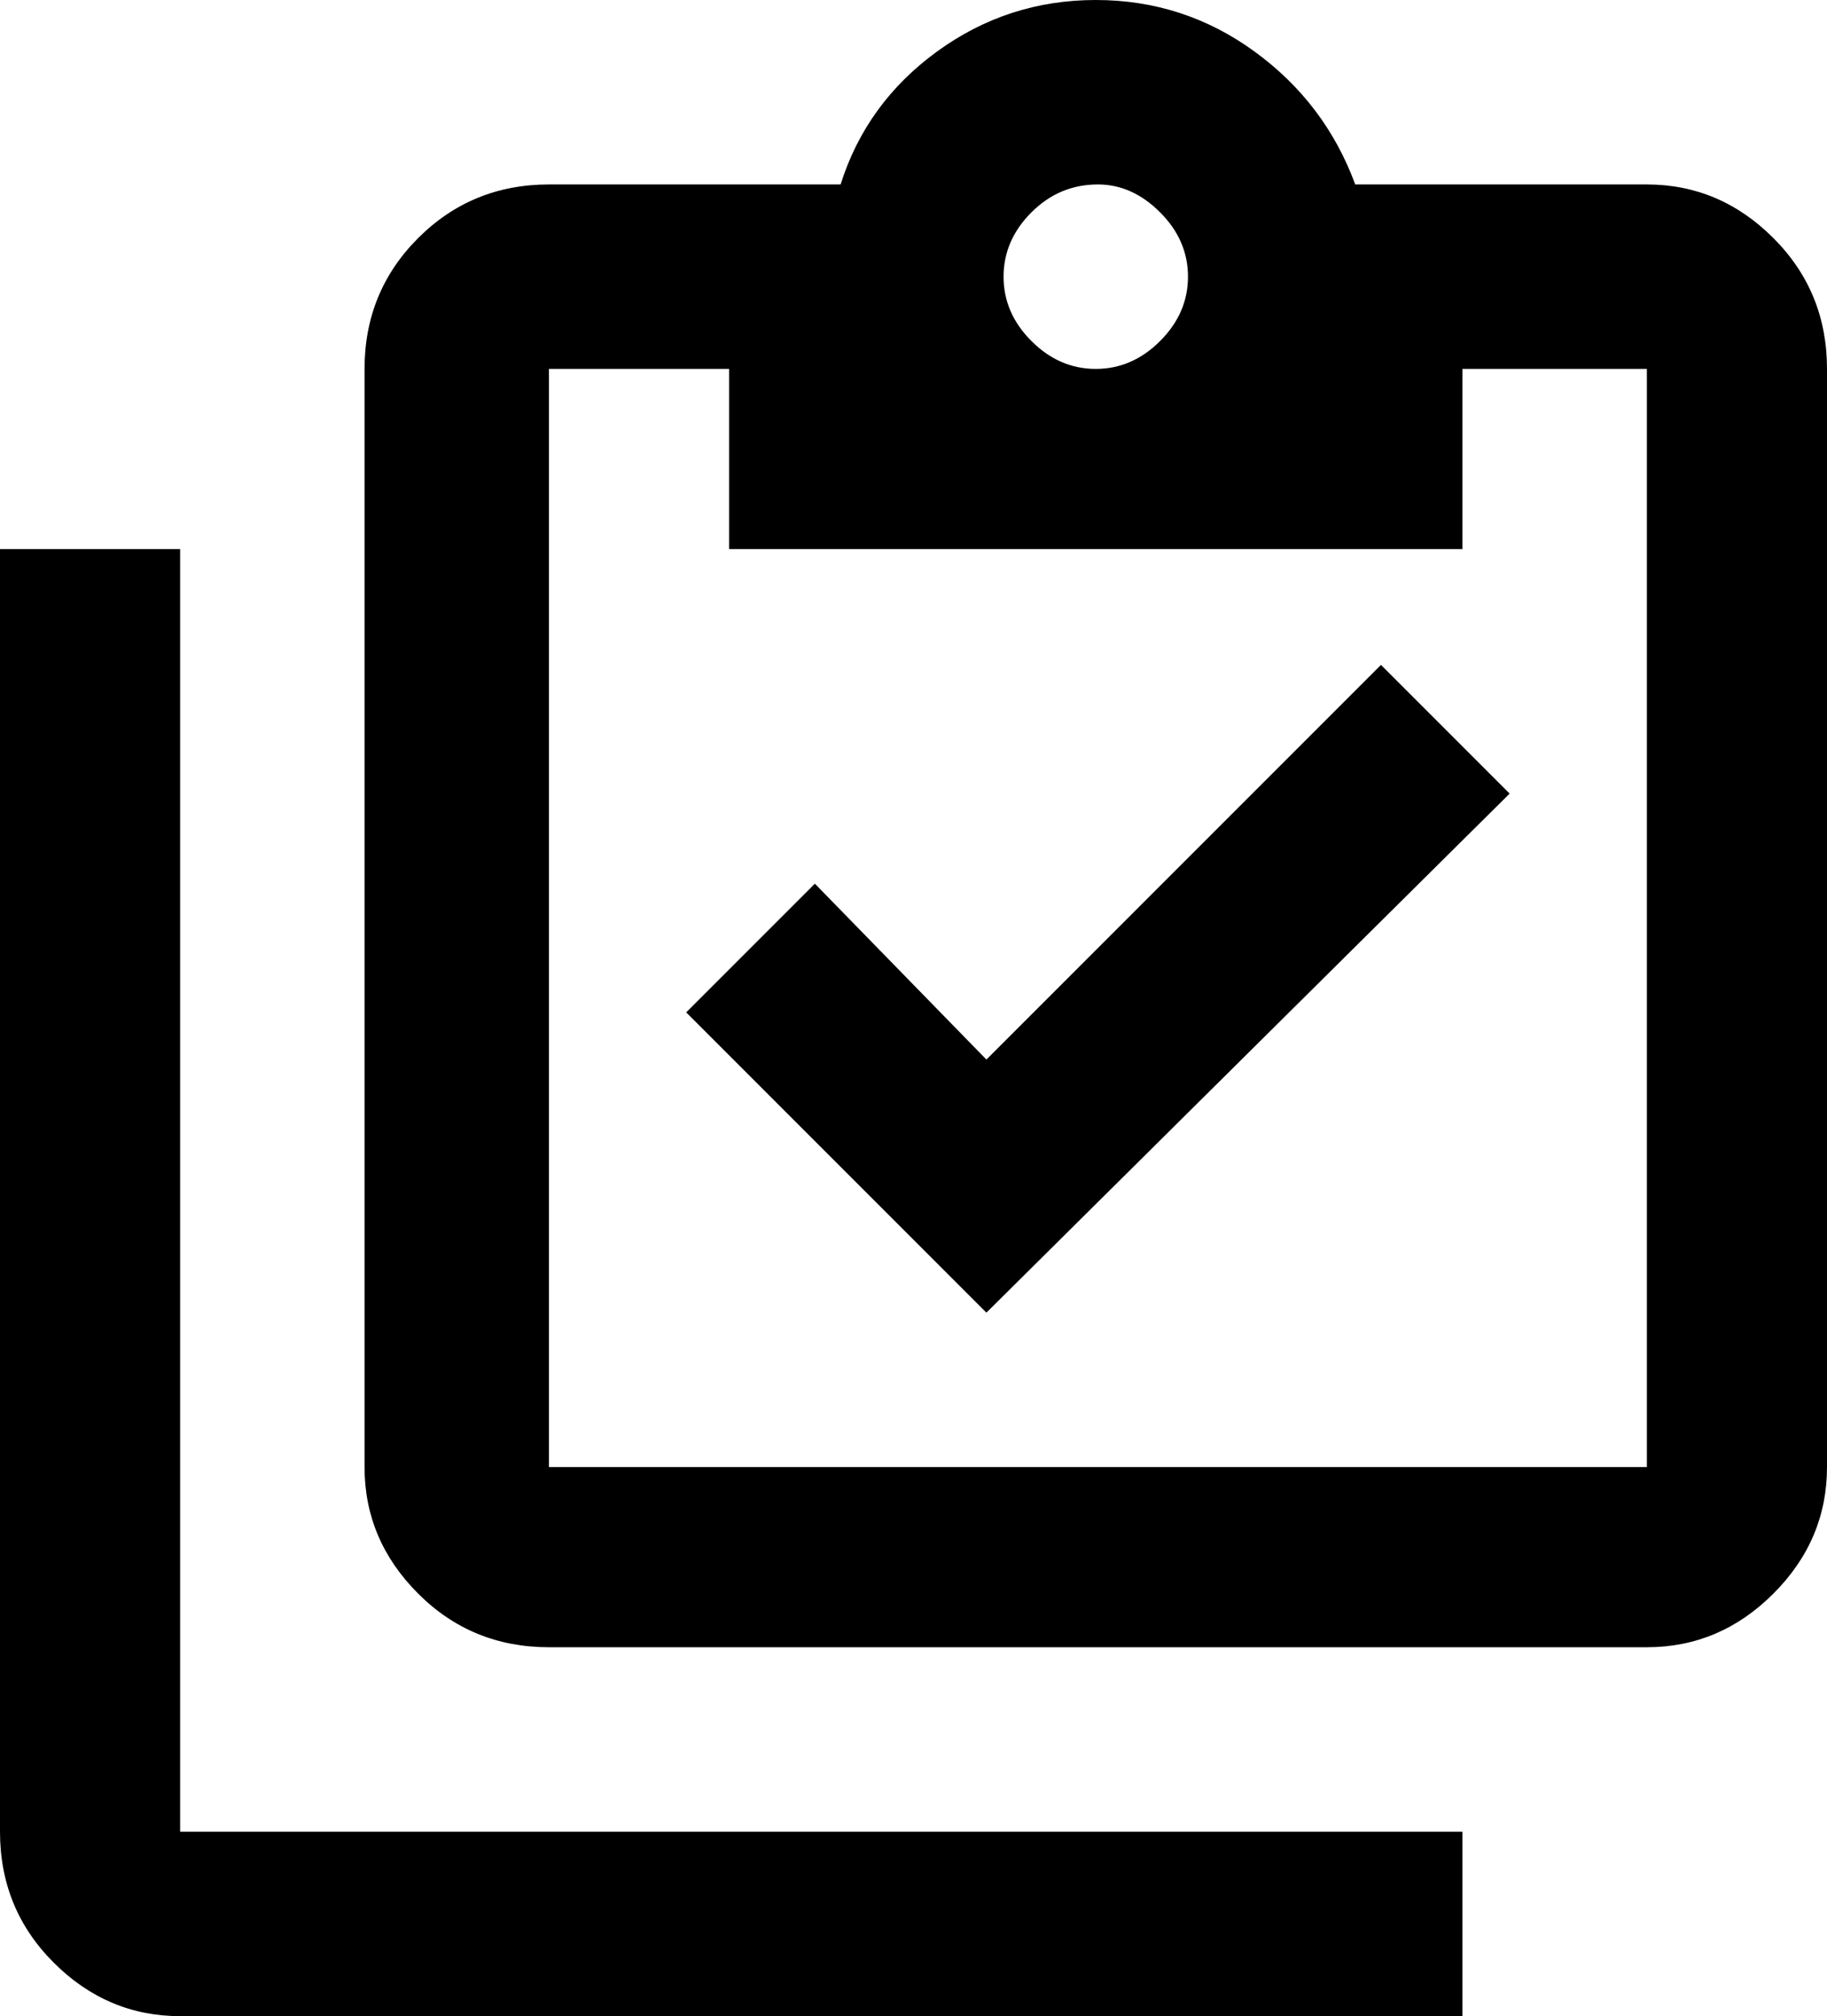 <svg xmlns="http://www.w3.org/2000/svg" viewBox="43 -43 426 470">
      <g transform="scale(1 -1) translate(0 -384)">
        <path d="M85 299V0H384V-43H85Q68 -43 55.5 -30.5Q43 -18 43 0V299ZM273 121 203 191 233 221 273 180 365 272 395 242ZM427 384Q444 384 456.5 371.5Q469 359 469 341V85Q469 68 456.5 55.5Q444 43 427 43H171Q153 43 140.5 55.5Q128 68 128 85V341Q128 359 140.5 371.5Q153 384 171 384H239Q245 403 261.5 415.0Q278 427 298.5 427.0Q319 427 335.5 415.0Q352 403 359 384ZM299 384Q290 384 283.5 377.5Q277 371 277.0 362.5Q277 354 283.5 347.5Q290 341 298.5 341.0Q307 341 313.5 347.5Q320 354 320.0 362.5Q320 371 313.5 377.5Q307 384 299 384ZM213 299V341H171V85H427V341H384V299Z" />
      </g>
    </svg>